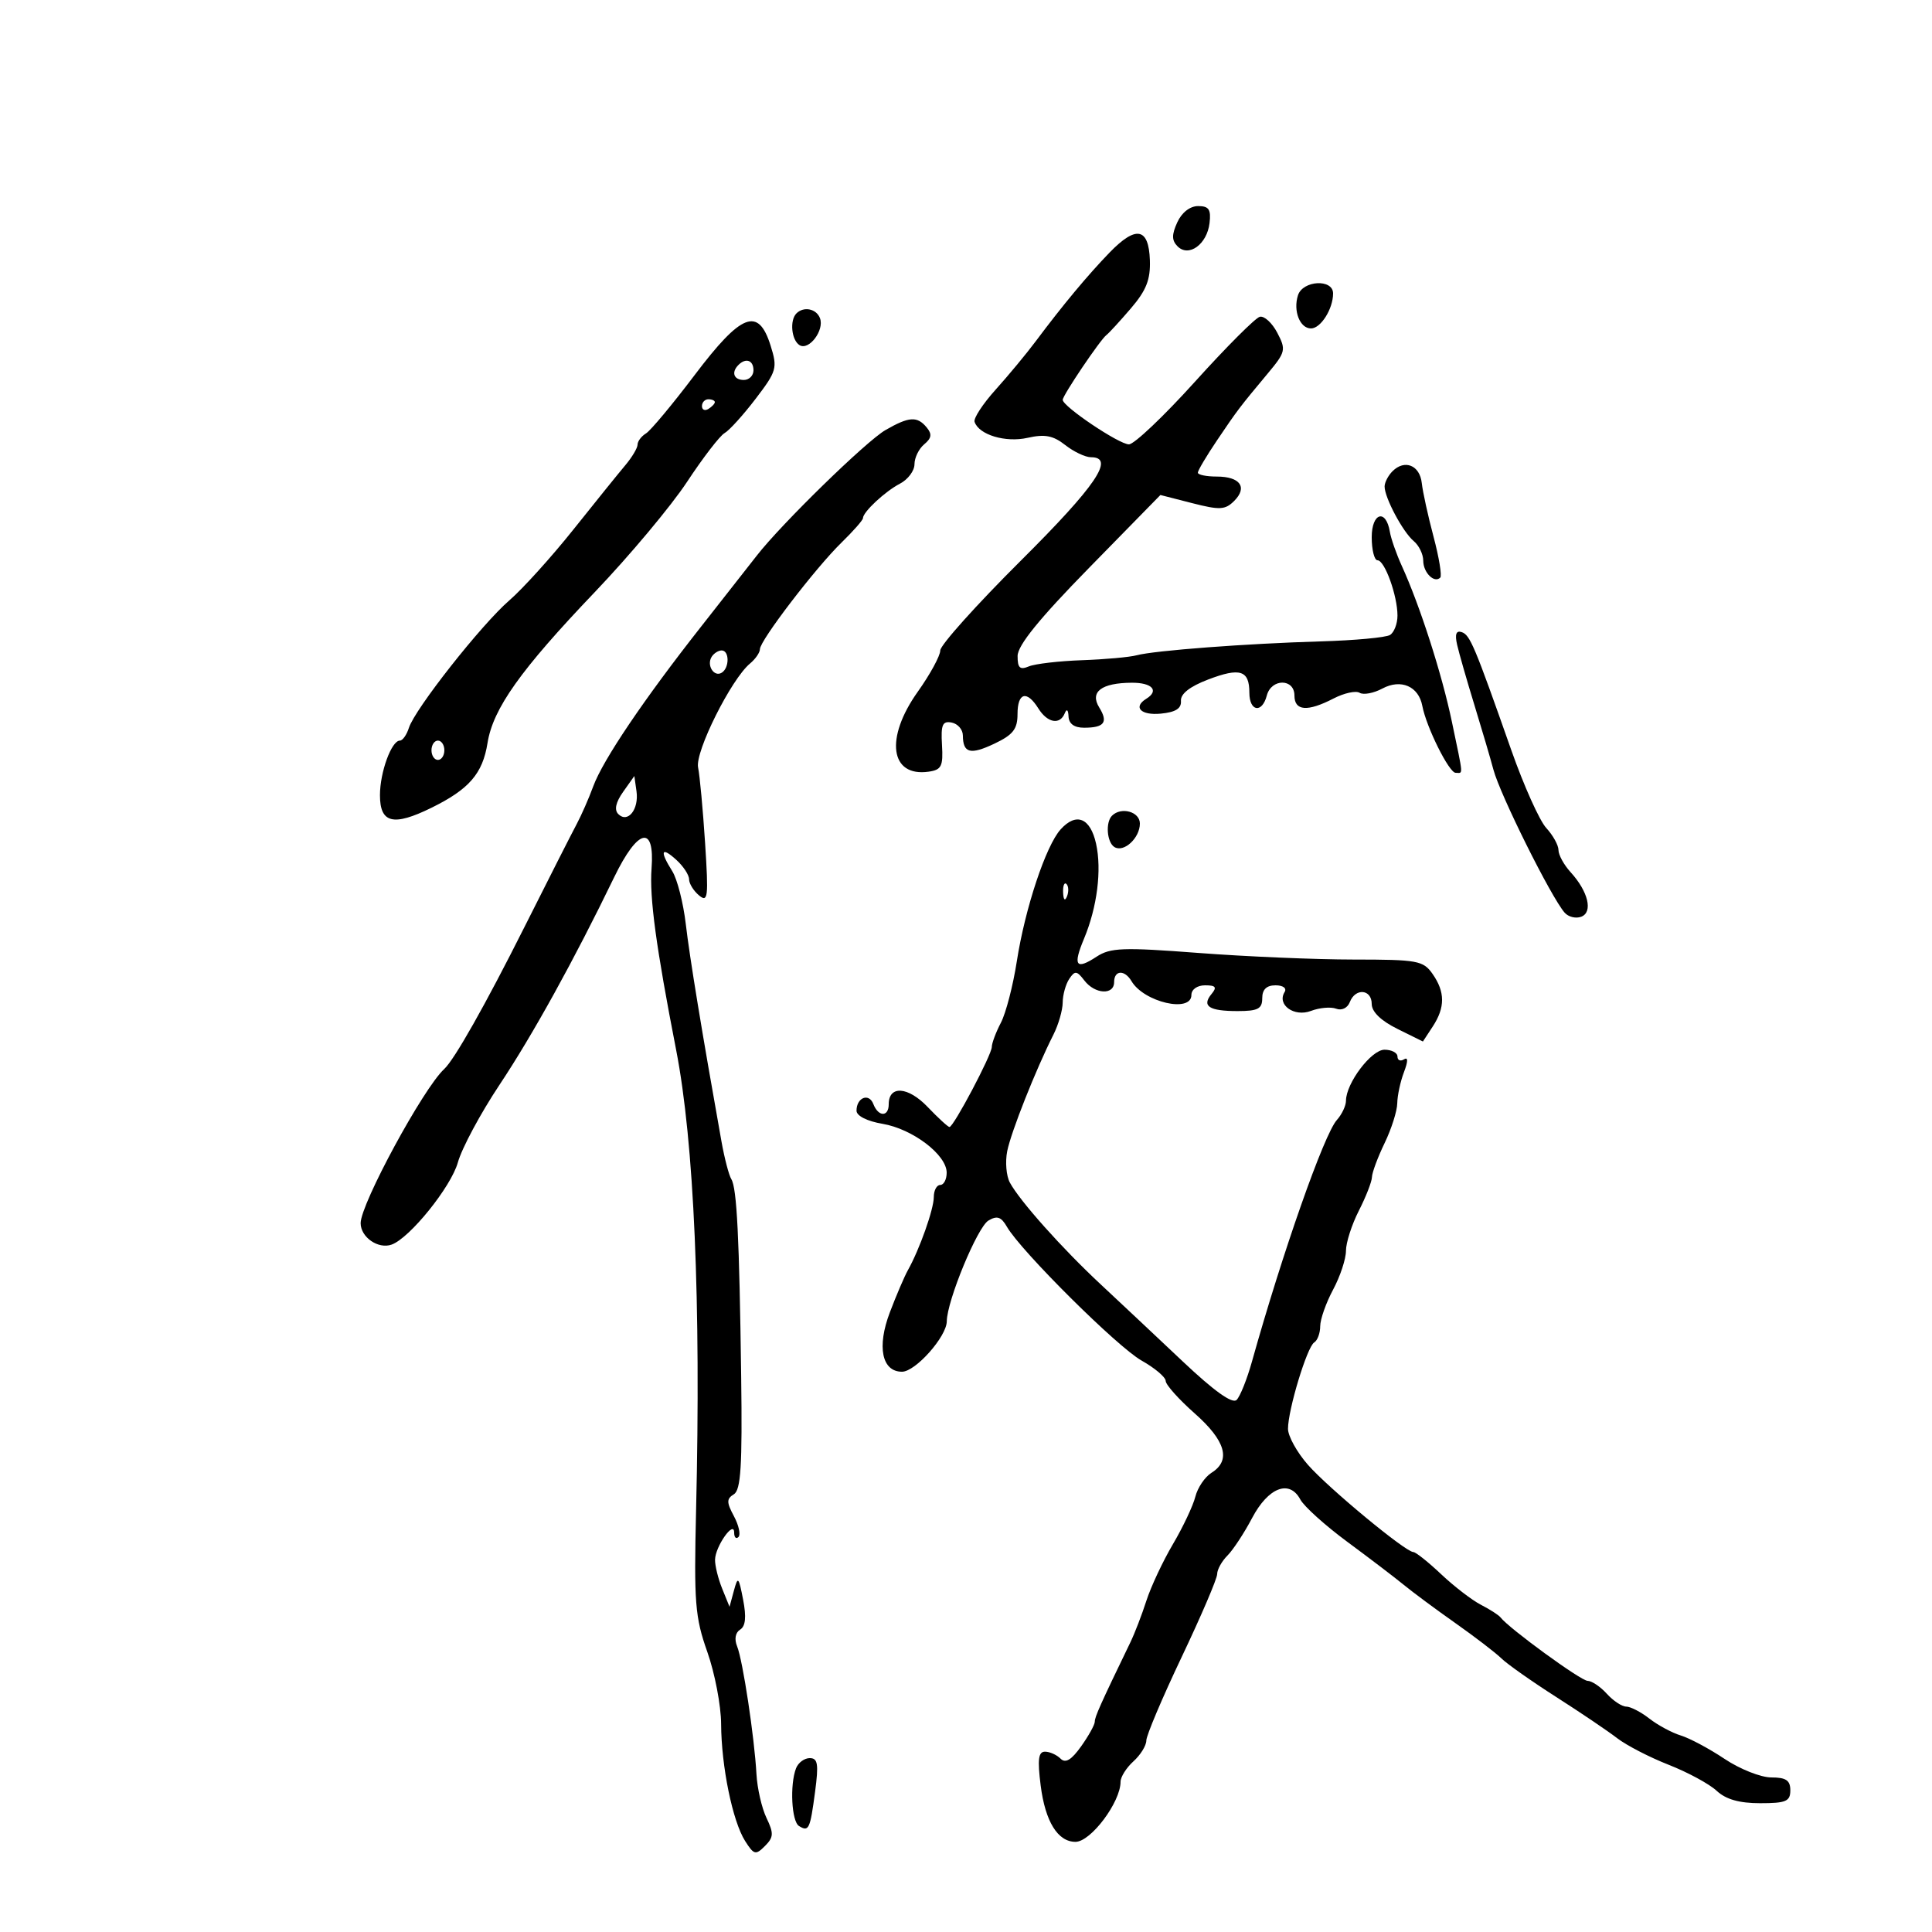 <svg xmlns="http://www.w3.org/2000/svg" width="300" height="300" viewBox="0 0 300 300" version="1.1">
	<path d="M 182.806 34.527 C 181.927 36.456, 181.939 37.339, 182.855 38.255 C 184.593 39.993, 187.424 37.936, 187.816 34.649 C 188.070 32.528, 187.716 32, 186.045 32 C 184.782 32, 183.502 32.999, 182.806 34.527 M 172.289 39.221 C 168.882 42.741, 165.012 47.392, 160.821 53 C 159.382 54.925, 156.585 58.300, 154.604 60.500 C 152.623 62.700, 151.149 64.950, 151.330 65.500 C 151.991 67.515, 156.125 68.761, 159.572 67.984 C 162.238 67.382, 163.533 67.631, 165.407 69.105 C 166.732 70.147, 168.532 71, 169.408 71 C 173.205 71, 170.197 75.432, 158.504 87.067 C 151.632 93.905, 146.007 100.176, 146.004 101.003 C 146.002 101.830, 144.425 104.722, 142.500 107.429 C 137.384 114.625, 138.211 120.675, 144.195 119.827 C 146.191 119.543, 146.469 118.988, 146.272 115.681 C 146.084 112.534, 146.348 111.921, 147.772 112.197 C 148.722 112.382, 149.506 113.281, 149.513 114.196 C 149.534 116.959, 150.664 117.253, 154.419 115.472 C 157.307 114.101, 158 113.214, 158 110.886 C 158 107.533, 159.444 107.137, 161.232 110 C 162.644 112.261, 164.585 112.616, 165.338 110.750 C 165.639 110.003, 165.874 110.205, 165.921 111.250 C 165.973 112.394, 166.808 113, 168.333 113 C 171.479 113, 172.113 112.157, 170.691 109.862 C 169.188 107.435, 171.026 106.038, 175.750 106.015 C 178.906 106, 180.032 107.244, 178 108.500 C 175.880 109.810, 177.147 111.113, 180.250 110.813 C 182.552 110.591, 183.464 110.015, 183.376 108.838 C 183.294 107.746, 184.745 106.605, 187.602 105.514 C 192.560 103.621, 194 104.081, 194 107.559 C 194 110.494, 195.974 110.815, 196.710 108 C 197.408 105.330, 201 105.330, 201 108 C 201 110.406, 203.019 110.559, 207.079 108.459 C 208.718 107.612, 210.538 107.215, 211.125 107.577 C 211.711 107.939, 213.302 107.641, 214.660 106.914 C 217.538 105.374, 220.284 106.568, 220.856 109.607 C 221.476 112.895, 225.009 120, 226.025 120 C 227.221 120, 227.284 120.868, 225.456 112.109 C 223.904 104.668, 220.506 94.090, 217.668 87.862 C 216.825 86.013, 215.993 83.637, 215.818 82.583 C 215.216 78.953, 213 79.608, 213 83.417 C 213 85.388, 213.406 87, 213.902 87 C 215.019 87, 217 92.493, 217 95.590 C 217 96.851, 216.478 98.205, 215.839 98.599 C 215.201 98.994, 210.364 99.441, 205.089 99.594 C 193.624 99.926, 179.277 101.008, 176.500 101.751 C 175.400 102.046, 171.575 102.390, 168 102.517 C 164.425 102.644, 160.713 103.077, 159.750 103.481 C 158.370 104.059, 158.003 103.716, 158.012 101.857 C 158.021 100.212, 161.373 96.080, 169.106 88.182 L 180.188 76.863 185.114 78.126 C 189.404 79.225, 190.246 79.182, 191.638 77.790 C 193.760 75.668, 192.573 74, 188.941 74 C 187.323 74, 186 73.728, 186 73.395 C 186 73.062, 187.341 70.803, 188.981 68.373 C 192.194 63.612, 192.451 63.274, 196.865 57.982 C 199.637 54.660, 199.718 54.310, 198.336 51.671 C 197.531 50.135, 196.310 49.018, 195.622 49.189 C 194.935 49.360, 190.413 53.888, 185.574 59.250 C 180.734 64.612, 176.112 69, 175.301 69 C 173.764 69, 164.986 63.094, 165.018 62.080 C 165.041 61.351, 170.846 52.747, 171.798 52.030 C 172.186 51.739, 173.895 49.877, 175.596 47.893 C 177.996 45.093, 178.658 43.416, 178.553 40.399 C 178.378 35.348, 176.397 34.976, 172.289 39.221 M 201.545 45.859 C 200.776 48.280, 201.849 51, 203.572 51 C 205.087 51, 207 47.968, 207 45.566 C 207 43.271, 202.286 43.525, 201.545 45.859 M 123.667 48.667 C 122.596 49.738, 122.899 52.819, 124.152 53.594 C 125.607 54.493, 128.043 51.275, 127.324 49.403 C 126.759 47.929, 124.799 47.535, 123.667 48.667 M 107.855 58.250 C 104.425 62.788, 101.030 66.860, 100.310 67.300 C 99.589 67.740, 99 68.524, 99 69.042 C 99 69.561, 98.144 71.001, 97.097 72.242 C 96.050 73.484, 92.424 77.975, 89.038 82.223 C 85.652 86.470, 81.177 91.420, 79.094 93.223 C 74.752 96.980, 64.424 110.090, 63.491 113.027 C 63.147 114.112, 62.518 115, 62.093 115 C 60.791 115, 59 119.905, 59 123.474 C 59 127.837, 61.072 128.344, 67 125.429 C 72.846 122.554, 74.945 120.129, 75.702 115.374 C 76.552 110.032, 80.828 104.016, 92.346 91.956 C 97.757 86.292, 104.208 78.583, 106.683 74.827 C 109.158 71.071, 111.781 67.660, 112.513 67.249 C 113.245 66.837, 115.412 64.444, 117.329 61.931 C 120.618 57.621, 120.750 57.154, 119.663 53.681 C 117.761 47.604, 115.132 48.621, 107.855 58.250 M 114.667 56.667 C 113.516 57.817, 113.938 59, 115.500 59 C 116.325 59, 117 58.325, 117 57.500 C 117 55.938, 115.817 55.516, 114.667 56.667 M 109 63.059 C 109 63.641, 109.450 63.840, 110 63.500 C 110.550 63.160, 111 62.684, 111 62.441 C 111 62.198, 110.550 62, 110 62 C 109.450 62, 109 62.477, 109 63.059 M 137.501 66.777 C 134.518 68.490, 121.320 81.368, 117.500 86.292 C 116.400 87.710, 112.540 92.631, 108.921 97.229 C 99.993 108.574, 93.625 117.999, 92.120 122.096 C 91.433 123.968, 90.267 126.625, 89.529 128 C 88.791 129.375, 85.138 136.575, 81.410 144 C 75.375 156.022, 70.557 164.545, 68.975 166 C 65.735 168.978, 56 186.934, 56 189.932 C 56 192.115, 58.730 194.005, 60.810 193.261 C 63.625 192.255, 70.041 184.295, 71.097 180.500 C 71.709 178.300, 74.611 172.889, 77.547 168.475 C 82.731 160.682, 89.139 149.081, 95.368 136.216 C 99.047 128.616, 101.695 127.999, 101.173 134.863 C 100.832 139.355, 101.869 147.010, 104.984 163 C 107.780 177.357, 108.856 202.145, 108.087 234.500 C 107.746 248.845, 107.926 251.121, 109.829 256.500 C 110.996 259.800, 111.962 264.840, 111.975 267.701 C 112.007 274.278, 113.752 282.795, 115.698 285.866 C 117.064 288.021, 117.338 288.091, 118.776 286.652 C 120.135 285.293, 120.169 284.686, 119.020 282.287 C 118.286 280.754, 117.586 277.700, 117.464 275.500 C 117.145 269.740, 115.341 257.816, 114.461 255.649 C 114.003 254.524, 114.186 253.503, 114.927 253.045 C 115.770 252.524, 115.913 251.092, 115.391 248.396 C 114.700 244.824, 114.581 244.708, 113.959 247 L 113.281 249.500 112.140 246.685 C 111.513 245.137, 111.014 243.112, 111.032 242.185 C 111.071 240.124, 114 235.970, 114 237.976 C 114 238.722, 114.301 239.033, 114.668 238.665 C 115.036 238.298, 114.719 236.843, 113.964 235.433 C 112.806 233.269, 112.805 232.739, 113.957 232.026 C 115.040 231.357, 115.274 227.604, 115.091 213.841 C 114.800 192.082, 114.422 184.492, 113.559 183.095 C 113.185 182.490, 112.497 179.858, 112.031 177.247 C 108.977 160.144, 107.099 148.706, 106.490 143.500 C 106.104 140.200, 105.161 136.503, 104.394 135.285 C 102.414 132.139, 102.668 131.390, 105 133.500 C 106.100 134.495, 107 135.860, 107 136.533 C 107 137.205, 107.697 138.333, 108.548 139.040 C 109.934 140.190, 110.032 139.337, 109.487 130.912 C 109.152 125.736, 108.662 120.450, 108.399 119.167 C 107.901 116.738, 113.538 105.458, 116.464 103.030 C 117.309 102.329, 118 101.326, 118 100.802 C 118 99.468, 126.650 88.168, 130.668 84.252 C 132.500 82.466, 134 80.760, 134 80.460 C 134 79.503, 137.425 76.310, 139.750 75.100 C 140.988 74.456, 142 73.101, 142 72.087 C 142 71.074, 142.681 69.680, 143.512 68.990 C 144.663 68.035, 144.753 67.407, 143.890 66.367 C 142.418 64.593, 141.160 64.674, 137.501 66.777 M 216.229 73.171 C 215.553 73.847, 215 74.916, 215 75.546 C 215 77.288, 217.852 82.632, 219.521 84.017 C 220.334 84.692, 221 86.063, 221 87.063 C 221 88.914, 222.715 90.618, 223.643 89.690 C 223.924 89.409, 223.454 86.552, 222.600 83.340 C 221.745 80.128, 220.923 76.380, 220.773 75.010 C 220.469 72.238, 218.115 71.285, 216.229 73.171 M 226.261 100.119 C 226.559 101.429, 227.771 105.650, 228.952 109.500 C 230.133 113.350, 231.457 117.850, 231.895 119.500 C 232.929 123.402, 240.839 139.291, 242.954 141.716 C 243.538 142.384, 244.700 142.669, 245.537 142.347 C 247.388 141.637, 246.622 138.433, 243.885 135.436 C 242.848 134.300, 242 132.754, 242 132 C 242 131.246, 241.145 129.700, 240.099 128.564 C 239.054 127.429, 236.615 122, 234.680 116.500 C 228.939 100.184, 228.268 98.589, 226.963 98.154 C 226.110 97.870, 225.888 98.490, 226.261 100.119 M 110.500 102 C 109.684 103.320, 110.880 105.192, 112.069 104.457 C 113.284 103.707, 113.276 101, 112.059 101 C 111.541 101, 110.840 101.450, 110.500 102 M 67 116.500 C 67 117.325, 67.450 118, 68 118 C 68.550 118, 69 117.325, 69 116.500 C 69 115.675, 68.550 115, 68 115 C 67.450 115, 67 115.675, 67 116.500 M 96.759 122.959 C 95.610 124.583, 95.355 125.755, 96.009 126.409 C 97.481 127.881, 99.233 125.682, 98.835 122.865 L 98.500 120.500 96.759 122.959 M 172.667 126.667 C 171.637 127.696, 171.878 130.807, 173.044 131.527 C 174.506 132.431, 177 130.130, 177 127.878 C 177 126.041, 174.102 125.231, 172.667 126.667 M 164.697 128.783 C 162.398 131.323, 159.164 141.062, 157.888 149.286 C 157.306 153.032, 156.197 157.313, 155.422 158.799 C 154.646 160.284, 154.010 161.983, 154.006 162.572 C 153.999 163.791, 148.071 175, 147.434 175 C 147.205 175, 145.676 173.597, 144.038 171.882 C 141.001 168.704, 138 168.499, 138 171.469 C 138 173.465, 136.384 173.444, 135.614 171.437 C 134.932 169.658, 133 170.423, 133 172.471 C 133 173.272, 134.646 174.102, 137.035 174.506 C 141.713 175.296, 147 179.320, 147 182.089 C 147 183.140, 146.550 184, 146 184 C 145.450 184, 145 184.845, 145 185.878 C 145 187.765, 142.790 194.002, 140.978 197.232 C 140.443 198.185, 139.182 201.133, 138.174 203.783 C 136.141 209.133, 136.934 213, 140.064 213 C 142.155 213, 146.993 207.554, 147.017 205.173 C 147.048 201.972, 151.769 190.549, 153.482 189.528 C 154.825 188.727, 155.460 188.940, 156.353 190.492 C 158.527 194.267, 173.508 209.156, 177.250 211.260 C 179.313 212.419, 181.004 213.848, 181.008 214.434 C 181.012 215.020, 183.037 217.286, 185.508 219.468 C 190.323 223.721, 191.190 226.776, 188.126 228.689 C 187.095 229.333, 185.964 231.007, 185.612 232.409 C 185.260 233.812, 183.693 237.129, 182.129 239.781 C 180.566 242.433, 178.714 246.379, 178.014 248.551 C 177.315 250.723, 176.198 253.625, 175.533 255 C 170.861 264.663, 169.995 266.595, 169.997 267.346 C 169.999 267.811, 169.045 269.533, 167.877 271.173 C 166.360 273.302, 165.446 273.846, 164.677 273.077 C 164.085 272.485, 163 272, 162.266 272 C 161.238 272, 161.084 273.208, 161.595 277.250 C 162.303 282.848, 164.250 286, 167 286 C 169.380 286, 174 279.841, 174 276.669 C 174 275.921, 174.900 274.495, 176 273.500 C 177.100 272.505, 178 271.051, 178 270.270 C 178 269.488, 180.475 263.642, 183.500 257.278 C 186.525 250.914, 189 245.130, 189 244.425 C 189 243.720, 189.718 242.424, 190.596 241.547 C 191.474 240.669, 193.196 238.049, 194.421 235.725 C 196.937 230.956, 200.228 229.690, 201.915 232.842 C 202.493 233.921, 205.786 236.887, 209.233 239.432 C 212.680 241.977, 216.625 244.983, 218 246.113 C 219.375 247.243, 222.975 249.911, 226 252.042 C 229.025 254.173, 232.240 256.639, 233.145 257.523 C 234.050 258.406, 237.875 261.100, 241.645 263.508 C 245.415 265.917, 249.674 268.794, 251.108 269.902 C 252.543 271.011, 256.143 272.870, 259.108 274.034 C 262.074 275.198, 265.429 277.016, 266.564 278.075 C 267.993 279.407, 270.071 280, 273.314 280 C 277.333 280, 278 279.715, 278 278 C 278 276.452, 277.333 276, 275.050 276 C 273.428 276, 270.165 274.707, 267.800 273.126 C 265.435 271.545, 262.375 269.908, 261 269.488 C 259.625 269.068, 257.427 267.887, 256.115 266.862 C 254.803 265.838, 253.186 265, 252.520 265 C 251.855 265, 250.495 264.100, 249.500 263 C 248.505 261.900, 247.163 261, 246.520 261 C 245.488 261, 234.304 252.851, 233 251.149 C 232.725 250.790, 231.364 249.913, 229.975 249.200 C 228.587 248.487, 225.804 246.350, 223.792 244.452 C 221.780 242.553, 219.830 241, 219.459 241 C 218.260 241, 206.281 231.085, 203.093 227.453 C 201.392 225.516, 200 223.003, 200 221.869 C 200 218.907, 202.961 209.142, 204.066 208.459 C 204.580 208.142, 205 207.007, 205 205.937 C 205 204.868, 205.900 202.314, 207 200.261 C 208.100 198.209, 209 195.493, 209 194.225 C 209 192.957, 209.900 190.156, 211 188 C 212.100 185.844, 213.015 183.499, 213.034 182.790 C 213.053 182.080, 213.937 179.700, 215 177.500 C 216.063 175.300, 216.947 172.517, 216.966 171.315 C 216.985 170.113, 217.449 167.950, 217.997 166.508 C 218.660 164.765, 218.660 164.092, 217.997 164.502 C 217.449 164.841, 217 164.641, 217 164.059 C 217 163.477, 216.093 163, 214.985 163 C 212.937 163, 209.011 168.200, 209.004 170.921 C 209.002 171.703, 208.362 173.053, 207.581 173.921 C 205.598 176.128, 199.143 194.498, 194.397 211.444 C 193.636 214.163, 192.567 216.833, 192.022 217.378 C 191.368 218.032, 188.537 216.013, 183.690 211.434 C 179.652 207.620, 173.907 202.224, 170.924 199.443 C 164.894 193.821, 158.354 186.492, 156.809 183.628 C 156.253 182.598, 156.069 180.404, 156.399 178.753 C 156.996 175.771, 160.833 166.095, 163.571 160.669 C 164.357 159.112, 165.007 156.862, 165.015 155.669 C 165.024 154.476, 165.482 152.825, 166.034 152 C 166.912 150.689, 167.207 150.720, 168.379 152.250 C 170.021 154.392, 173 154.553, 173 152.500 C 173 150.631, 174.631 150.543, 175.700 152.354 C 177.633 155.627, 185 157.327, 185 154.500 C 185 153.638, 185.902 153, 187.122 153 C 188.785 153, 189.003 153.291, 188.131 154.342 C 186.563 156.232, 187.729 157, 192.167 157 C 195.333 157, 196 156.652, 196 155 C 196 153.648, 196.667 153, 198.059 153 C 199.235 153, 199.841 153.448, 199.473 154.044 C 198.246 156.028, 200.957 157.967, 203.569 156.974 C 204.896 156.469, 206.658 156.315, 207.483 156.632 C 208.344 156.962, 209.245 156.524, 209.599 155.604 C 210.455 153.372, 213 153.591, 213 155.895 C 213 157.108, 214.431 158.499, 216.975 159.758 L 220.950 161.725 222.475 159.397 C 224.416 156.435, 224.407 154.026, 222.443 151.223 C 221 149.162, 220.108 149, 210.193 148.998 C 204.312 148.996, 193.475 148.536, 186.111 147.974 C 174.372 147.078, 172.420 147.150, 170.274 148.556 C 167.057 150.664, 166.570 149.964, 168.328 145.756 C 170.369 140.872, 171.102 135.088, 170.196 131.006 C 169.304 126.987, 167.121 126.104, 164.697 128.783 M 165.079 138.583 C 165.127 139.748, 165.364 139.985, 165.683 139.188 C 165.972 138.466, 165.936 137.603, 165.604 137.271 C 165.272 136.939, 165.036 137.529, 165.079 138.583 M 123.607 274.582 C 122.622 277.149, 122.913 282.828, 124.067 283.541 C 125.592 284.484, 125.790 284.063, 126.564 278.232 C 127.137 273.911, 126.993 273, 125.736 273 C 124.899 273, 123.941 273.712, 123.607 274.582" stroke="none" fill="black" fill-rule="evenodd"/>
</svg>